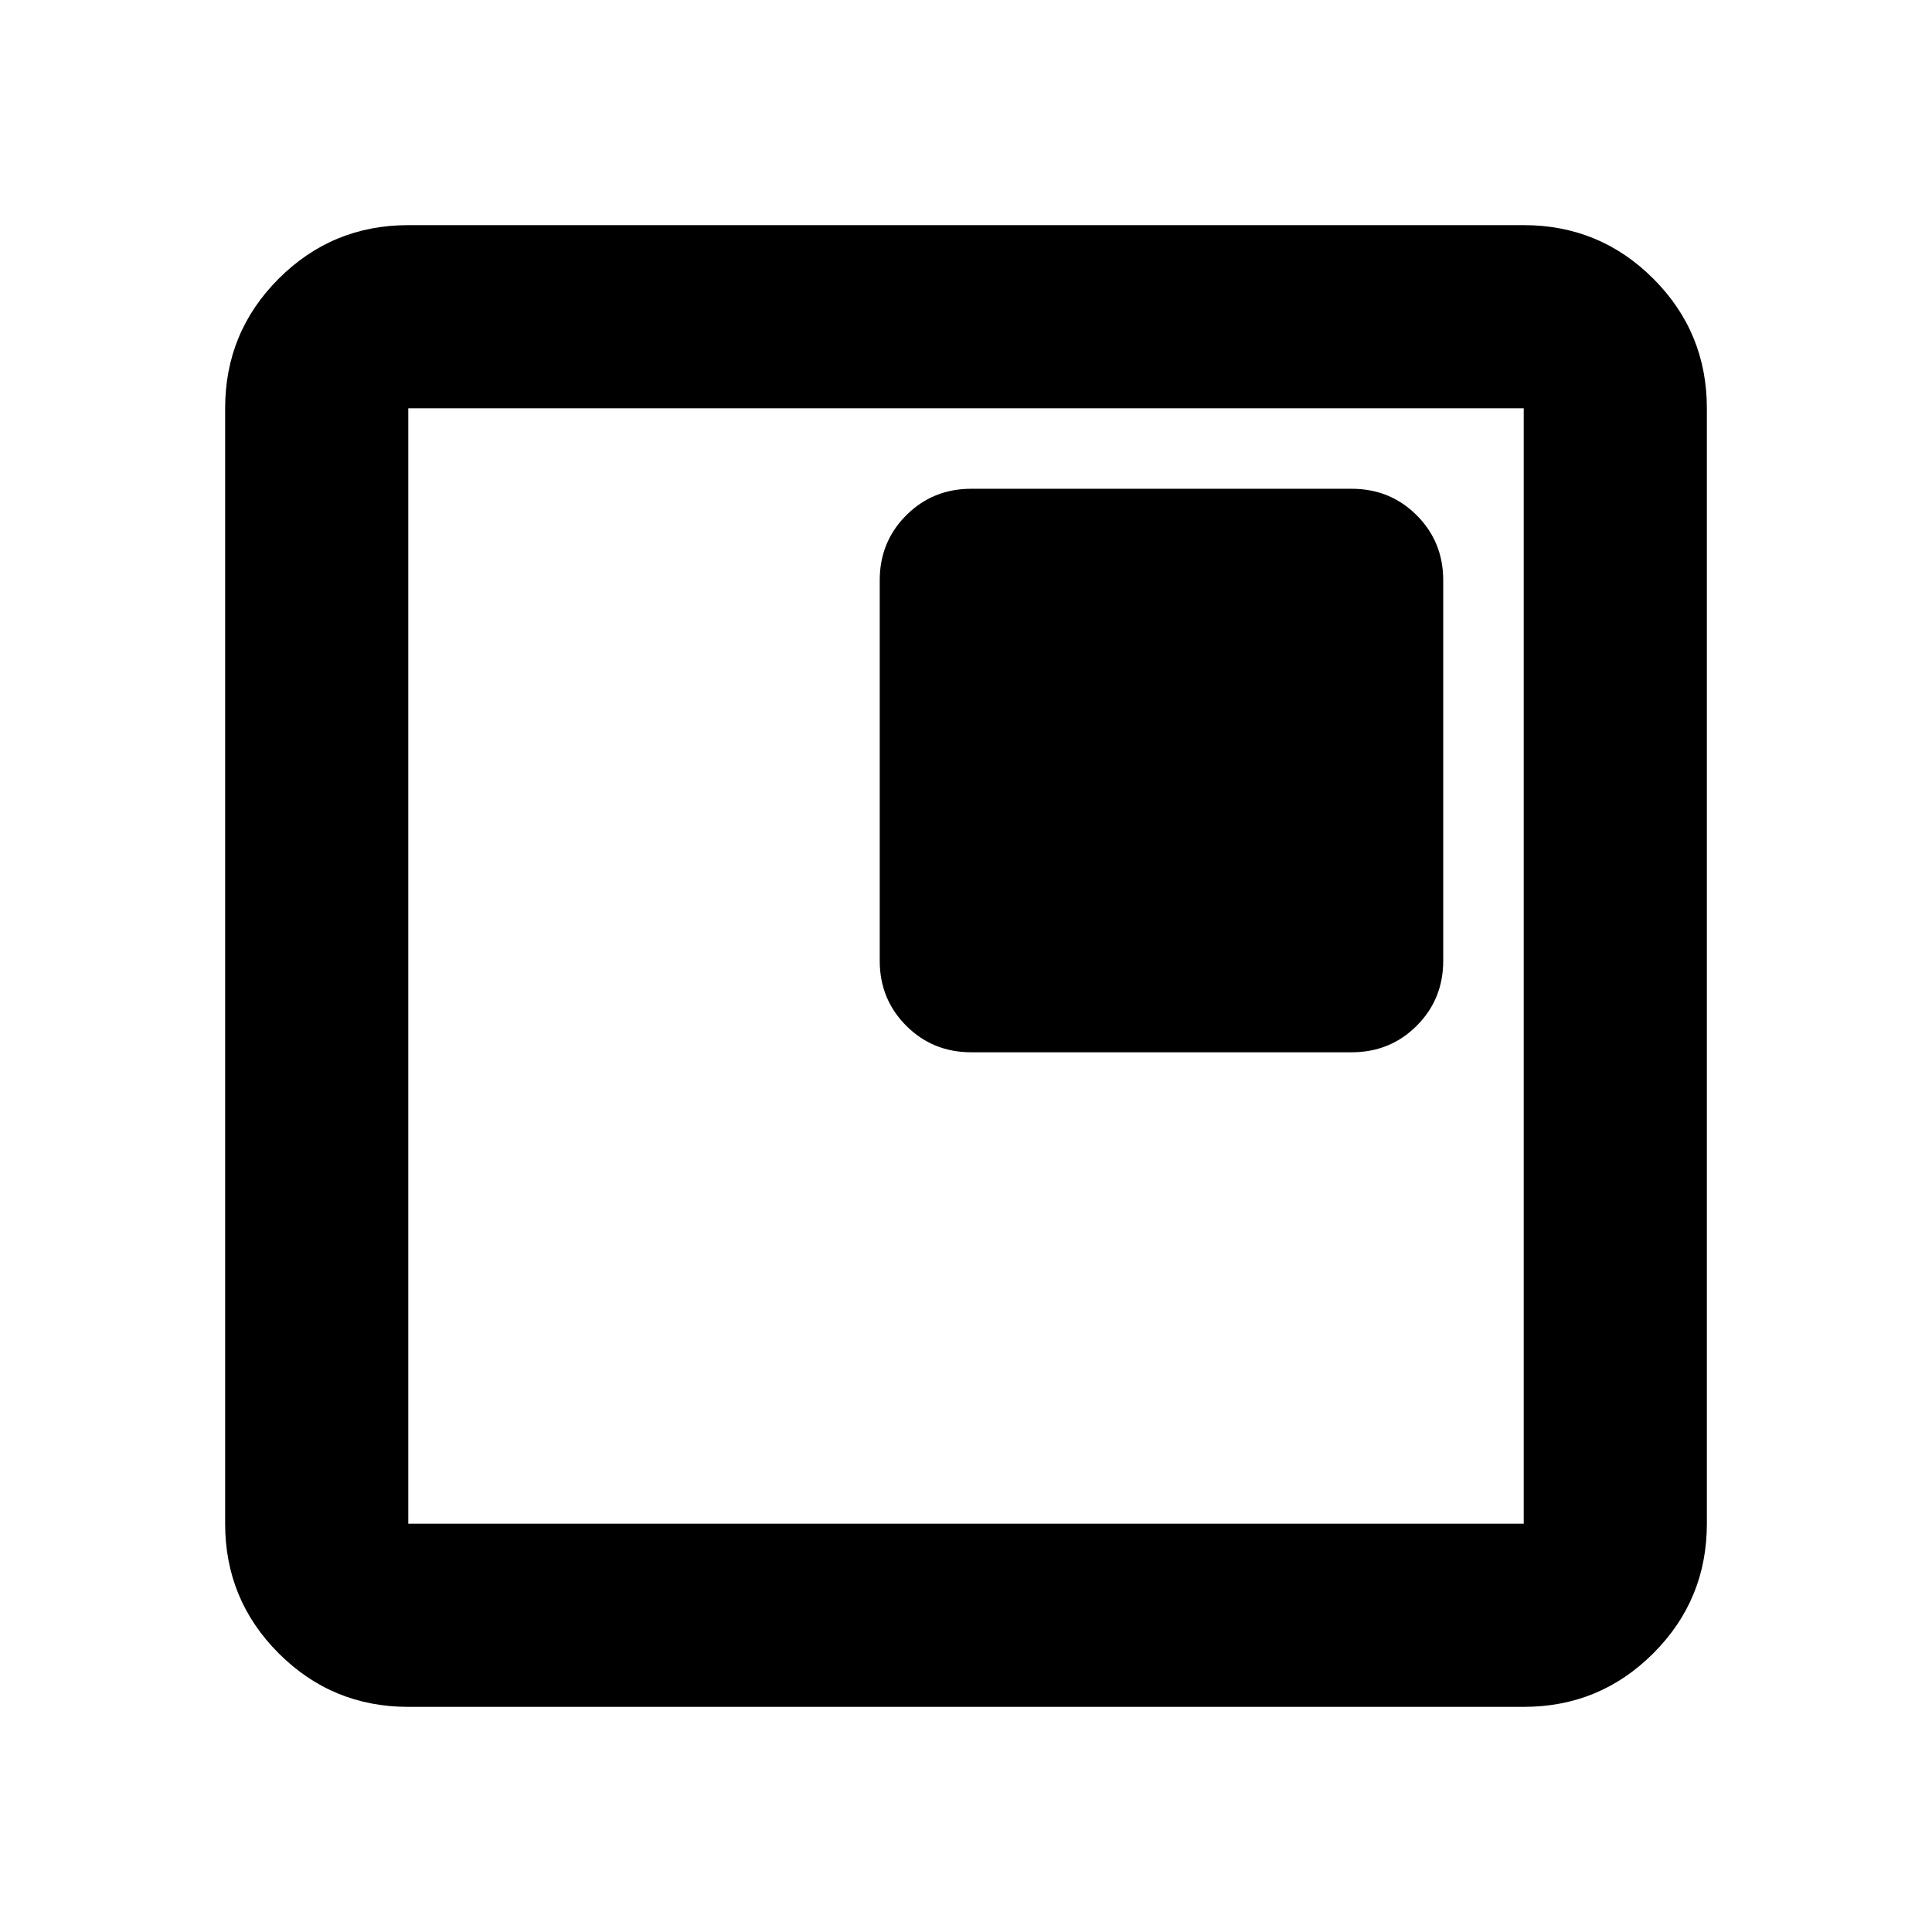 <svg xmlns="http://www.w3.org/2000/svg" height="24" viewBox="0 -960 960 960" width="24"><path d="M482.63-437.13h189q19.152 0 32.326-13.174t13.174-32.326v-189q0-19.152-13.174-32.326T671.63-717.13h-189q-19.152 0-32.326 13.174T437.13-671.63v189q0 19.152 13.174 32.326t32.326 13.174ZM202.87-111.869q-37.783 0-64.392-26.609-26.609-26.609-26.609-64.392v-554.26q0-37.783 26.609-64.392 26.609-26.609 64.392-26.609h554.26q37.783 0 64.392 26.609 26.609 26.609 26.609 64.392v554.26q0 37.783-26.609 64.392-26.609 26.609-64.392 26.609H202.87Zm0-91.001h554.26v-554.26H202.87v554.26Zm0-554.26v554.26-554.26Z"/></svg>